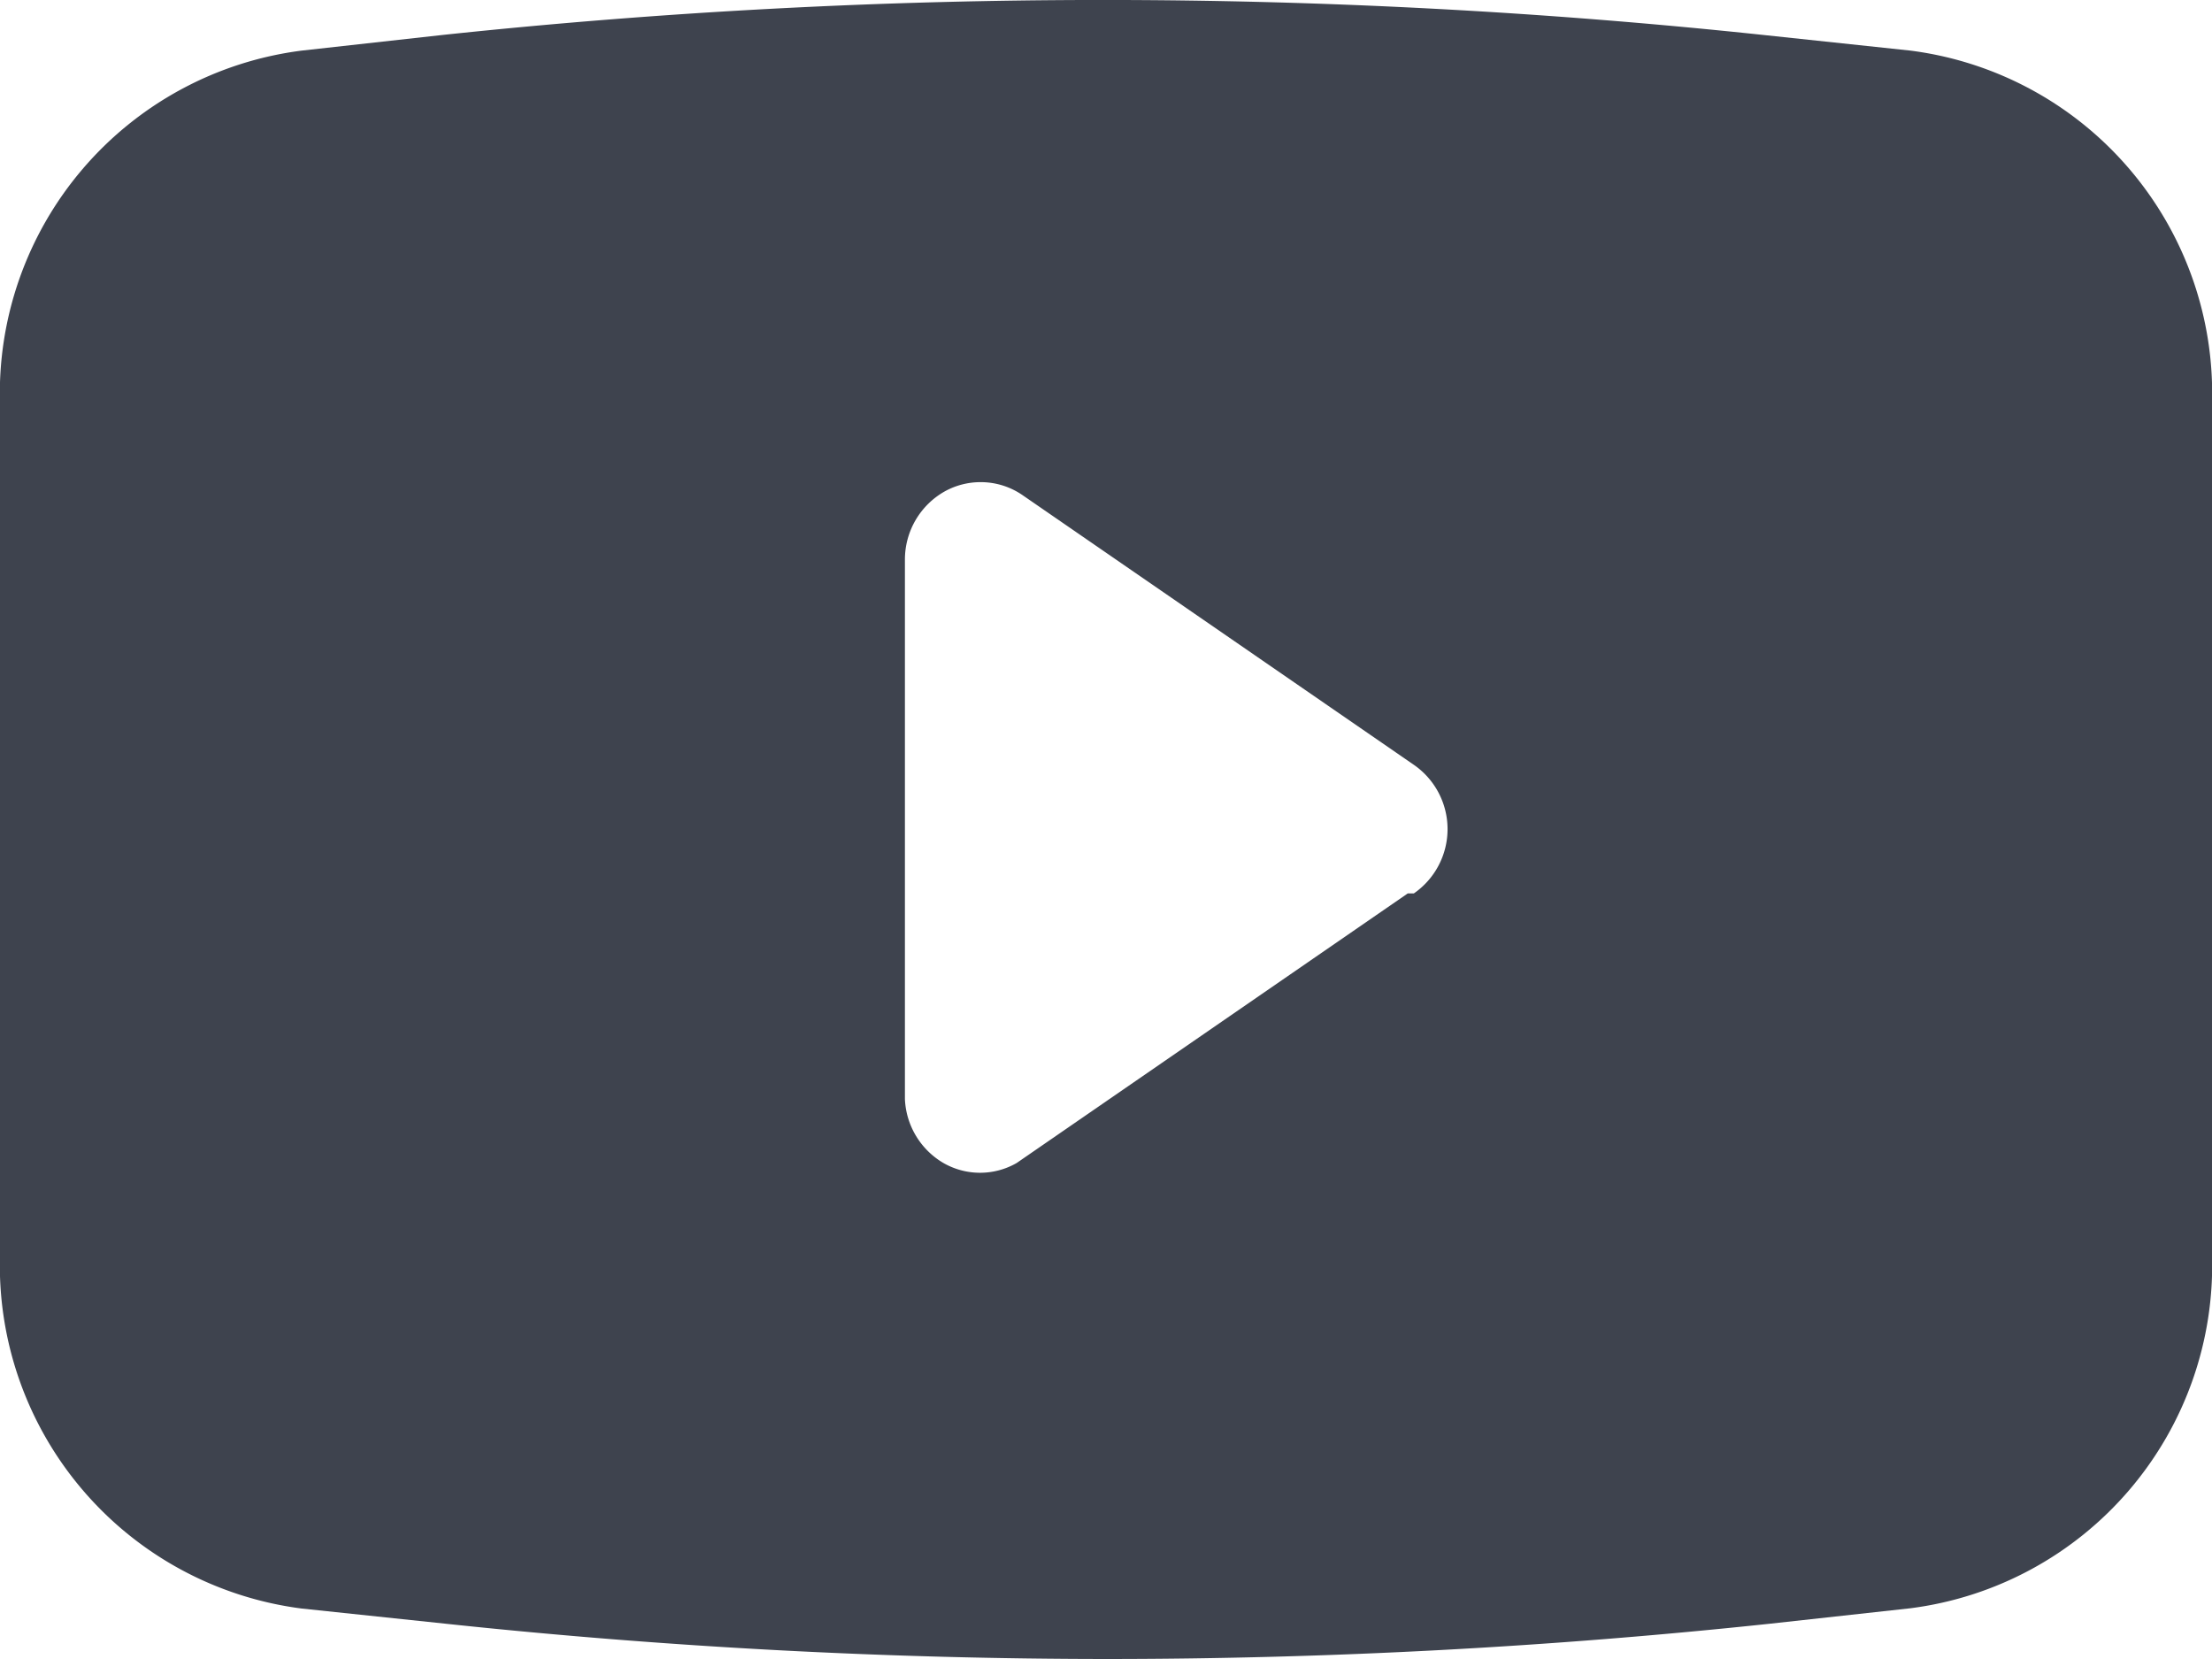 <svg xmlns="http://www.w3.org/2000/svg" width="32" height="24" viewBox="0 0 32 24">
  <g id="youtube" transform="translate(-0.999 -4.003)">
    <path id="Icon_color" data-name="Icon color" d="M16.044,24a90.789,90.789,0,0,1-9.556-.506l-2.123-.224A5.005,5.005,0,0,1,0,18.153V5.849A5,5,0,0,1,4.365.732L6.4.506a90.41,90.41,0,0,1,19.112,0l2.125.226A5,5,0,0,1,32,5.849v12.3a5,5,0,0,1-4.363,5.117l-2.037.224A90.789,90.789,0,0,1,16.044,24ZM14.182,6.975a1.067,1.067,0,0,0-.51.131,1.132,1.132,0,0,0-.581.993v7.8a1.128,1.128,0,0,0,.558.926,1.064,1.064,0,0,0,1.058,0l5.658-3.9h.088a1.131,1.131,0,0,0,0-1.861l-5.659-3.9A1.065,1.065,0,0,0,14.182,6.975Z" transform="translate(0.999 4.003)" fill="#3e434e"/>
  </g>
</svg>
